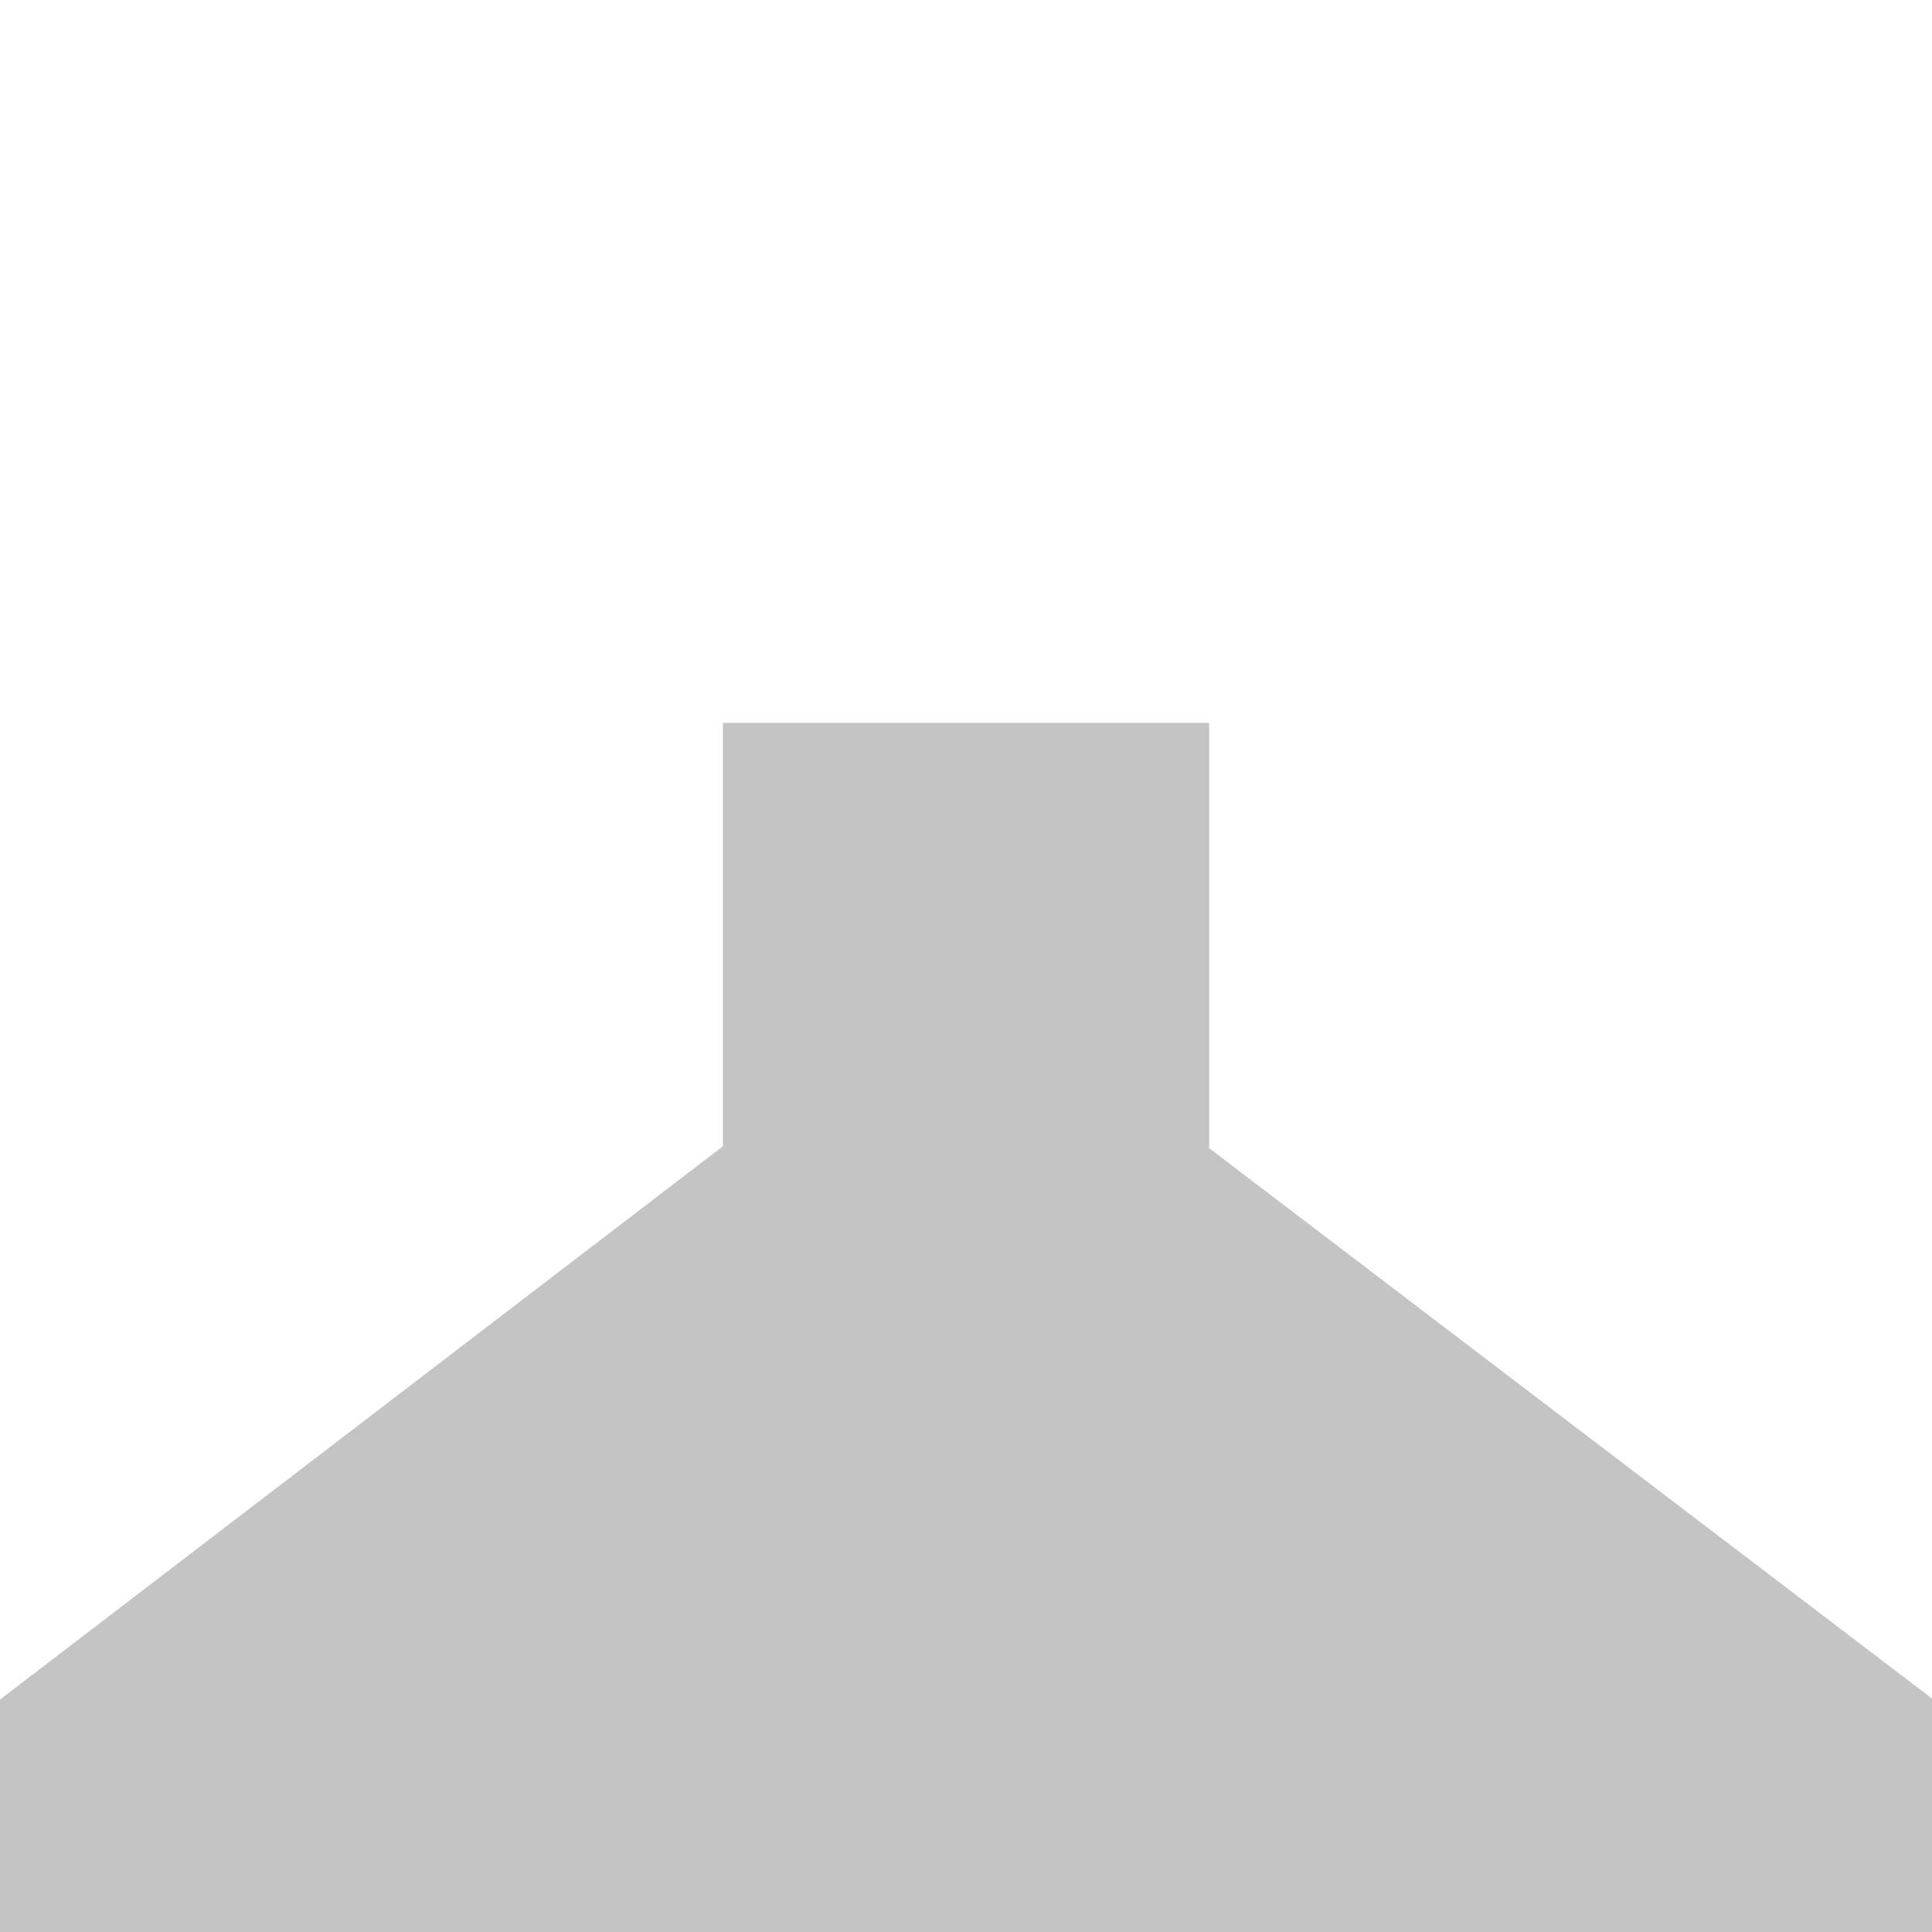 <svg width="1200" height="1200" viewBox="0 0 1200 1200" fill="none" xmlns="http://www.w3.org/2000/svg">
<g clip-path="url(#clip0_1:2)">
<rect x="449" y="449" width="302" height="302" fill="#C4C4C4"/>
<path d="M598.847 597.281L2155.6 1782.56L-954.894 1786.51L598.847 597.281Z" fill="#C4C4C4"/>
</g>
<defs>
<clipPath id="clip0_1:2">
<rect width="1200" height="1200" fill="white"/>
</clipPath>
</defs>
</svg>
